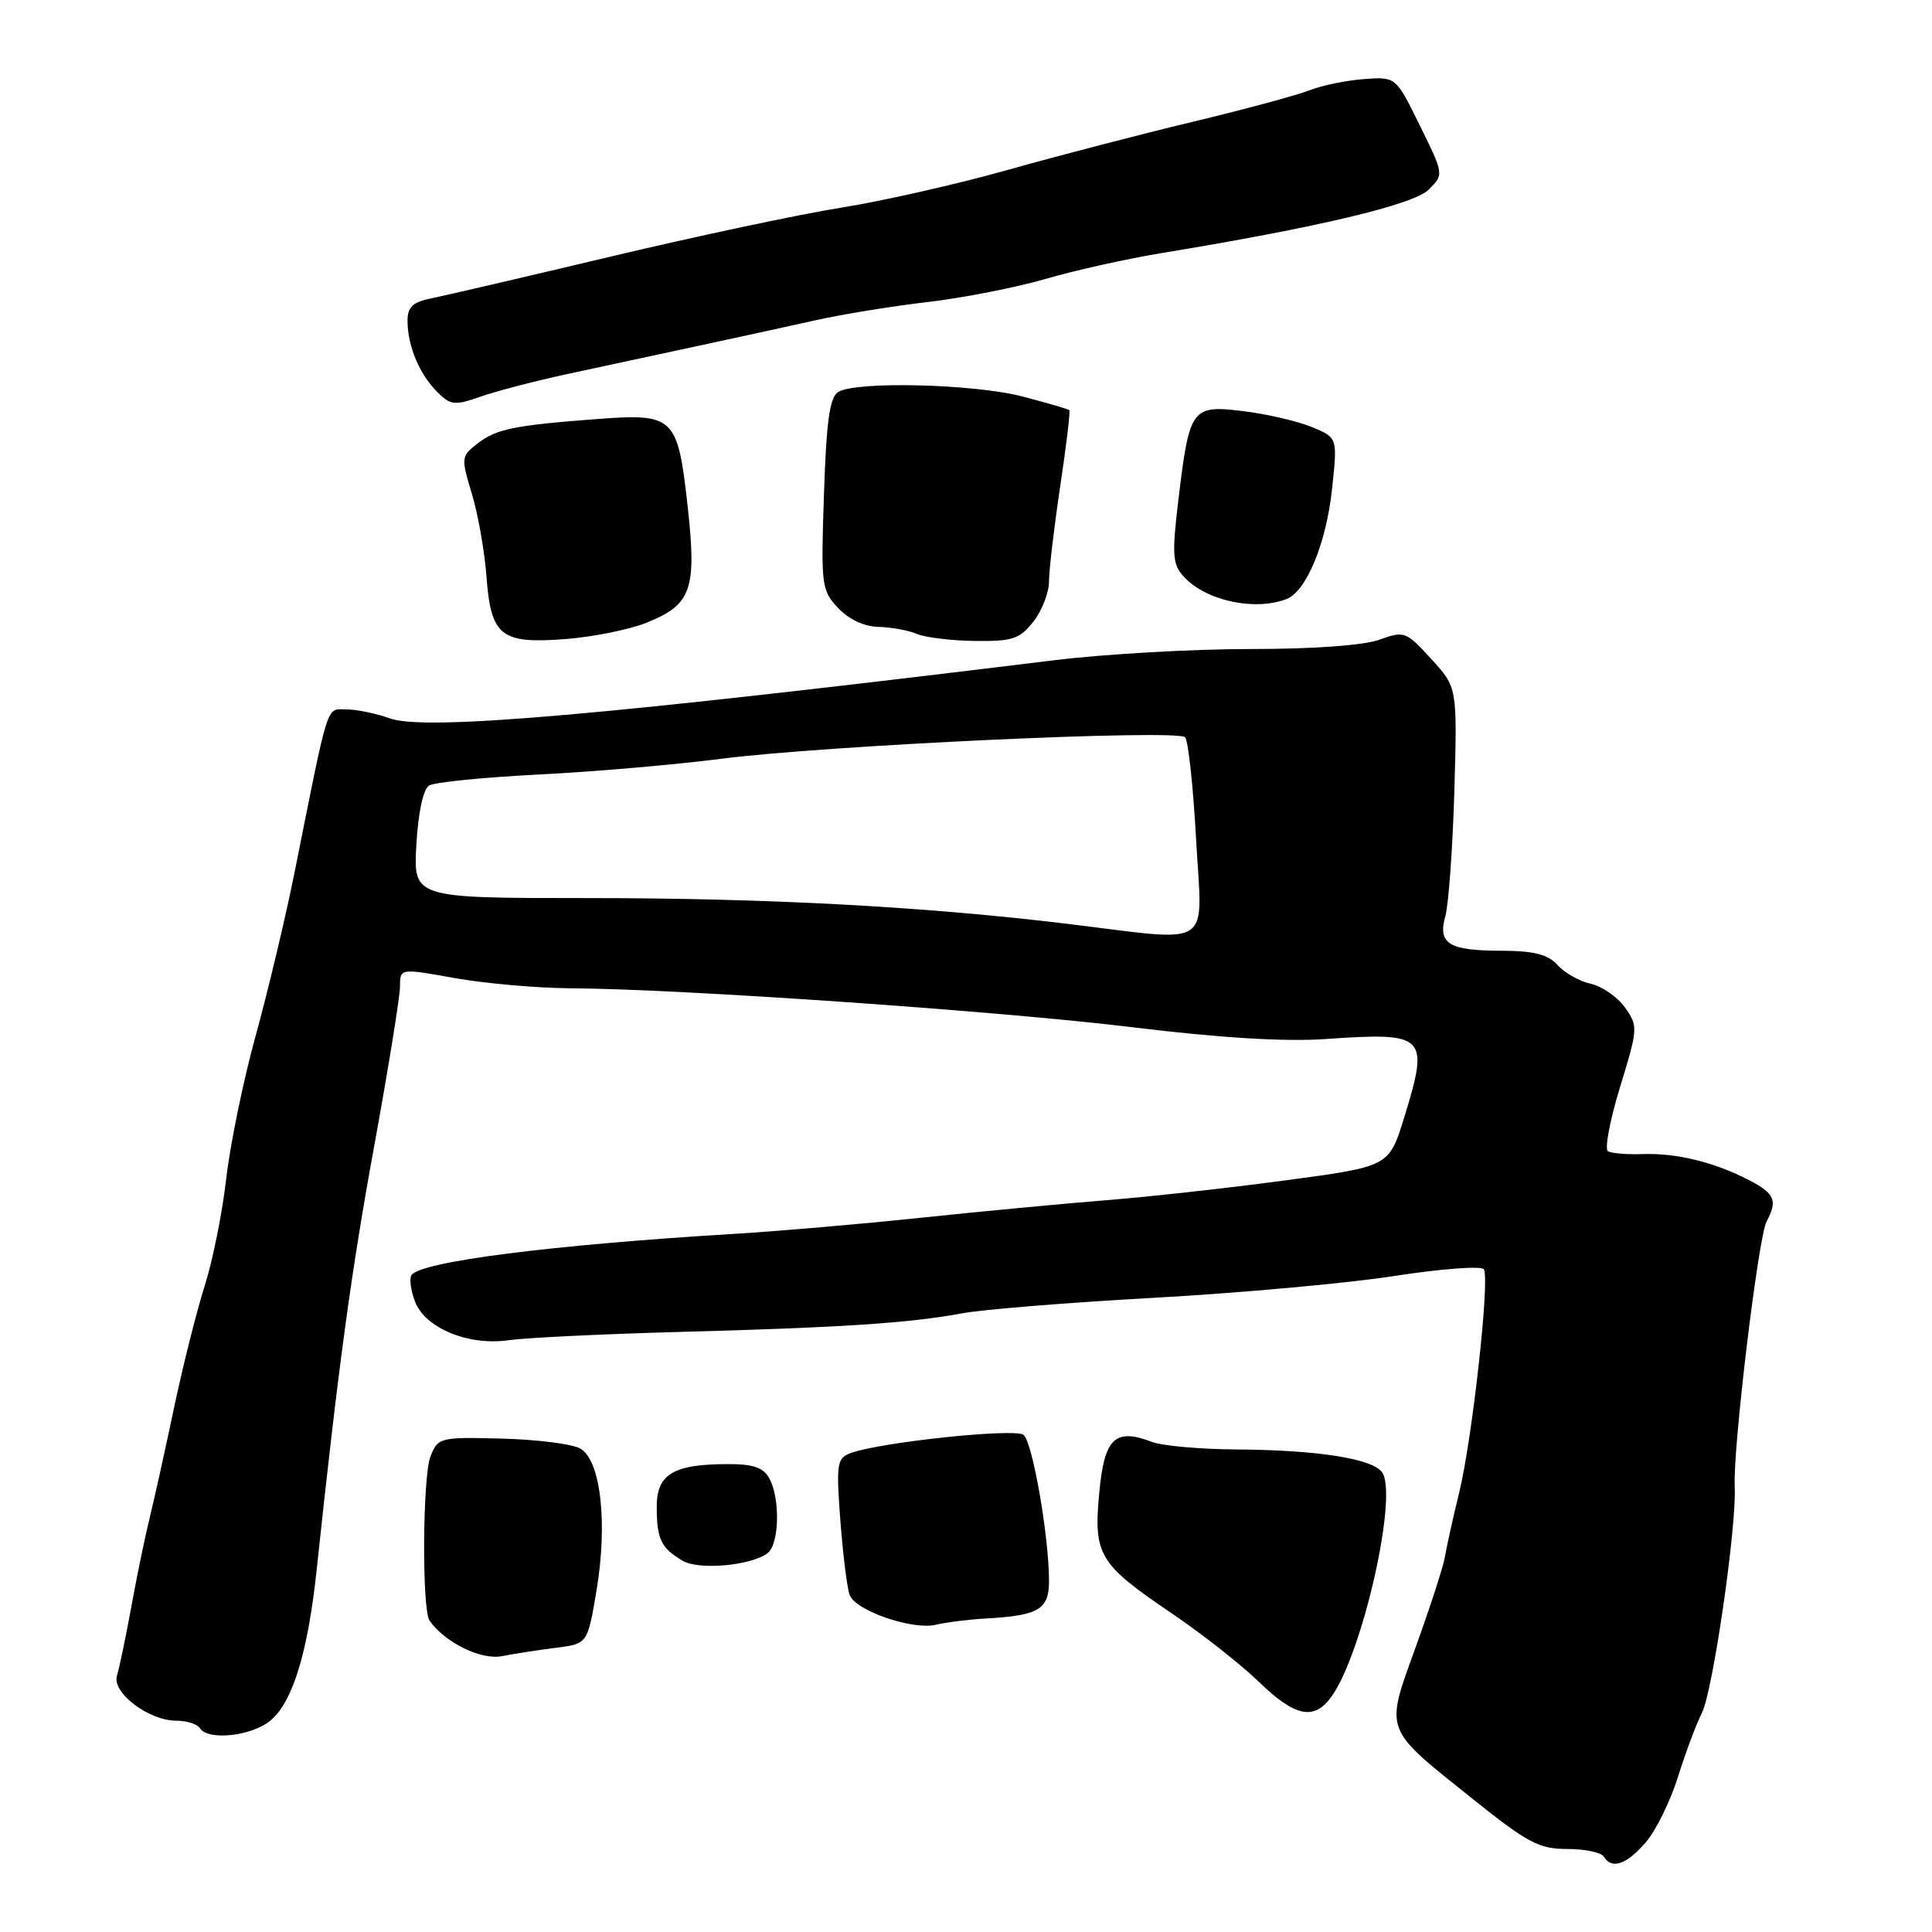 <?xml version="1.0" encoding="UTF-8" standalone="no"?>
<!DOCTYPE svg PUBLIC "-//W3C//DTD SVG 1.1//EN" "http://www.w3.org/Graphics/SVG/1.1/DTD/svg11.dtd" >
<svg xmlns="http://www.w3.org/2000/svg" xmlns:xlink="http://www.w3.org/1999/xlink" version="1.1" viewBox="0 0 256 256">
 <g >
 <path fill="currentColor"
d=" M 218.03 244.17 C 219.39 242.62 221.33 238.68 222.35 235.42 C 223.37 232.16 224.79 228.38 225.50 227.00 C 226.95 224.17 230.13 202.29 229.86 196.98 C 229.60 191.99 232.98 163.91 234.08 161.86 C 235.57 159.06 235.18 158.15 231.75 156.37 C 227.19 154.00 222.15 152.77 217.70 152.92 C 215.61 153.00 213.52 152.82 213.06 152.54 C 212.60 152.25 213.32 148.42 214.67 144.03 C 217.05 136.25 217.07 135.96 215.31 133.49 C 214.31 132.10 212.29 130.69 210.80 130.36 C 209.32 130.04 207.33 128.92 206.40 127.89 C 205.12 126.47 203.29 126.00 199.10 125.98 C 191.93 125.97 190.49 125.08 191.52 121.36 C 191.95 119.79 192.49 112.33 192.71 104.79 C 193.10 91.08 193.10 91.08 189.64 87.31 C 186.30 83.65 186.07 83.57 182.77 84.77 C 180.69 85.52 173.99 86.00 165.57 86.00 C 157.98 86.00 146.31 86.67 139.64 87.49 C 79.86 94.82 56.31 96.88 51.62 95.18 C 49.82 94.53 47.25 94.00 45.89 94.00 C 43.18 94.00 43.65 92.52 39.05 115.50 C 37.84 121.55 35.51 131.32 33.88 137.22 C 32.25 143.12 30.50 151.63 29.98 156.14 C 29.47 160.65 28.18 167.08 27.11 170.42 C 26.05 173.77 24.23 181.00 23.07 186.50 C 21.91 192.00 20.47 198.53 19.86 201.00 C 19.25 203.47 18.14 208.81 17.41 212.86 C 16.67 216.91 15.81 221.03 15.50 222.02 C 14.78 224.26 19.69 228.00 23.35 228.00 C 24.74 228.00 26.16 228.45 26.50 229.00 C 27.54 230.68 33.36 230.05 35.84 227.98 C 38.78 225.53 40.80 218.94 41.96 208.00 C 44.81 181.24 46.52 168.58 49.59 151.83 C 51.46 141.56 53.00 132.07 53.00 130.73 C 53.00 128.30 53.00 128.30 60.25 129.60 C 64.24 130.31 71.11 130.92 75.51 130.95 C 90.33 131.04 132.35 133.96 150.00 136.11 C 161.65 137.53 170.21 138.05 175.61 137.68 C 189.02 136.75 189.43 137.16 186.03 148.18 C 184.05 154.57 184.05 154.57 170.28 156.41 C 162.70 157.43 152.00 158.61 146.50 159.04 C 141.00 159.48 129.97 160.52 122.00 161.36 C 114.03 162.20 103.00 163.15 97.50 163.48 C 73.06 164.95 55.62 167.18 54.51 168.98 C 54.22 169.45 54.44 171.02 54.99 172.46 C 56.33 175.99 62.08 178.36 67.43 177.58 C 69.67 177.26 79.80 176.77 89.94 176.49 C 111.40 175.92 120.56 175.32 127.50 174.02 C 130.25 173.51 141.72 172.58 153.00 171.96 C 164.28 171.33 178.58 170.04 184.79 169.07 C 191.00 168.11 196.32 167.71 196.62 168.19 C 197.43 169.50 195.09 190.61 193.35 197.78 C 192.50 201.24 191.66 205.06 191.46 206.28 C 191.27 207.50 189.54 212.83 187.63 218.13 C 183.49 229.59 183.20 228.82 195.23 238.44 C 202.42 244.19 203.94 245.00 207.65 245.00 C 209.98 245.00 212.16 245.45 212.50 246.00 C 213.57 247.73 215.47 247.10 218.03 244.17 Z  M 176.47 224.75 C 180.58 218.92 185.25 198.19 183.15 195.11 C 181.91 193.28 174.61 192.13 163.82 192.06 C 159.04 192.03 154.02 191.58 152.67 191.07 C 147.74 189.19 146.33 190.54 145.66 197.78 C 144.88 206.05 145.59 207.22 155.21 213.74 C 159.22 216.45 164.43 220.55 166.79 222.84 C 171.63 227.53 174.16 228.03 176.47 224.75 Z  M 73.68 218.34 C 77.85 217.81 77.85 217.81 79.03 210.82 C 80.56 201.75 79.59 193.39 76.84 191.91 C 75.73 191.32 71.06 190.74 66.45 190.62 C 58.32 190.41 58.04 190.48 57.05 192.95 C 55.99 195.58 55.89 213.30 56.92 214.75 C 58.98 217.66 63.72 219.98 66.50 219.45 C 68.15 219.13 71.38 218.63 73.68 218.34 Z  M 130.59 214.46 C 137.65 214.07 139.00 213.27 139.00 209.47 C 139.00 203.63 136.82 191.09 135.63 190.13 C 134.49 189.20 116.33 191.13 112.61 192.58 C 110.90 193.25 110.79 194.08 111.36 201.58 C 111.71 206.12 112.26 210.52 112.59 211.36 C 113.38 213.43 120.91 216.02 124.00 215.29 C 125.38 214.96 128.34 214.59 130.59 214.46 Z  M 101.75 205.76 C 103.26 204.54 103.39 198.60 101.96 195.93 C 101.18 194.47 99.86 194.00 96.53 194.00 C 89.20 194.00 87.00 195.32 87.02 199.73 C 87.03 203.97 87.62 205.16 90.50 206.83 C 92.68 208.09 99.69 207.43 101.75 205.76 Z  M 85.65 82.52 C 91.65 80.12 92.35 78.13 91.10 66.93 C 89.79 55.19 89.31 54.75 79.03 55.53 C 68.12 56.36 65.76 56.84 63.27 58.77 C 61.10 60.45 61.08 60.65 62.52 65.41 C 63.34 68.12 64.21 73.06 64.46 76.40 C 65.06 84.33 66.37 85.35 75.04 84.67 C 78.64 84.38 83.41 83.42 85.65 82.52 Z  M 136.93 82.37 C 138.07 80.92 139.00 78.51 139.00 77.03 C 139.00 75.54 139.67 69.89 140.48 64.47 C 141.29 59.06 141.84 54.50 141.69 54.35 C 141.54 54.20 138.75 53.39 135.50 52.54 C 129.04 50.86 113.37 50.48 111.05 51.95 C 109.94 52.65 109.49 55.89 109.18 65.49 C 108.77 77.57 108.85 78.22 111.05 80.56 C 112.47 82.07 114.52 83.03 116.42 83.07 C 118.12 83.11 120.40 83.53 121.50 84.00 C 122.60 84.47 126.05 84.89 129.18 84.93 C 134.16 84.99 135.11 84.68 136.93 82.37 Z  M 170.46 79.38 C 173.10 78.37 175.74 71.98 176.51 64.75 C 177.23 58.00 177.23 58.00 173.87 56.60 C 172.02 55.83 167.95 54.88 164.84 54.49 C 157.91 53.63 157.62 54.01 156.17 66.00 C 155.27 73.47 155.35 74.73 156.82 76.37 C 159.71 79.58 166.20 81.01 170.46 79.38 Z  M 75.00 49.60 C 79.12 48.71 86.78 47.07 92.00 45.94 C 97.22 44.82 104.42 43.25 108.00 42.45 C 111.58 41.65 118.33 40.55 123.00 40.01 C 127.67 39.46 134.65 38.09 138.50 36.97 C 142.35 35.84 149.32 34.29 154.00 33.52 C 174.65 30.13 187.33 27.11 189.32 25.12 C 191.33 23.11 191.33 23.11 188.14 16.64 C 184.96 10.16 184.96 10.16 180.73 10.48 C 178.40 10.65 175.15 11.32 173.50 11.97 C 171.85 12.62 164.88 14.50 158.00 16.15 C 151.12 17.80 140.07 20.67 133.44 22.54 C 126.80 24.41 116.90 26.65 111.44 27.52 C 105.97 28.39 92.28 31.30 81.00 33.98 C 69.72 36.66 59.04 39.15 57.25 39.51 C 54.69 40.02 54.00 40.66 54.00 42.51 C 54.00 45.80 55.56 49.56 57.90 51.90 C 59.71 53.71 60.22 53.77 63.69 52.55 C 65.79 51.82 70.88 50.49 75.00 49.60 Z  M 141.50 122.42 C 122.54 120.12 101.67 119.00 77.81 119.00 C 54.77 119.00 54.77 119.00 55.17 111.94 C 55.41 107.66 56.08 104.57 56.85 104.09 C 57.56 103.65 64.07 103.00 71.32 102.63 C 78.57 102.27 89.45 101.33 95.50 100.55 C 109.25 98.77 156.02 96.60 157.03 97.69 C 157.45 98.14 158.11 104.24 158.49 111.25 C 159.31 125.97 161.10 124.80 141.50 122.42 Z "/>
</g>
</svg>